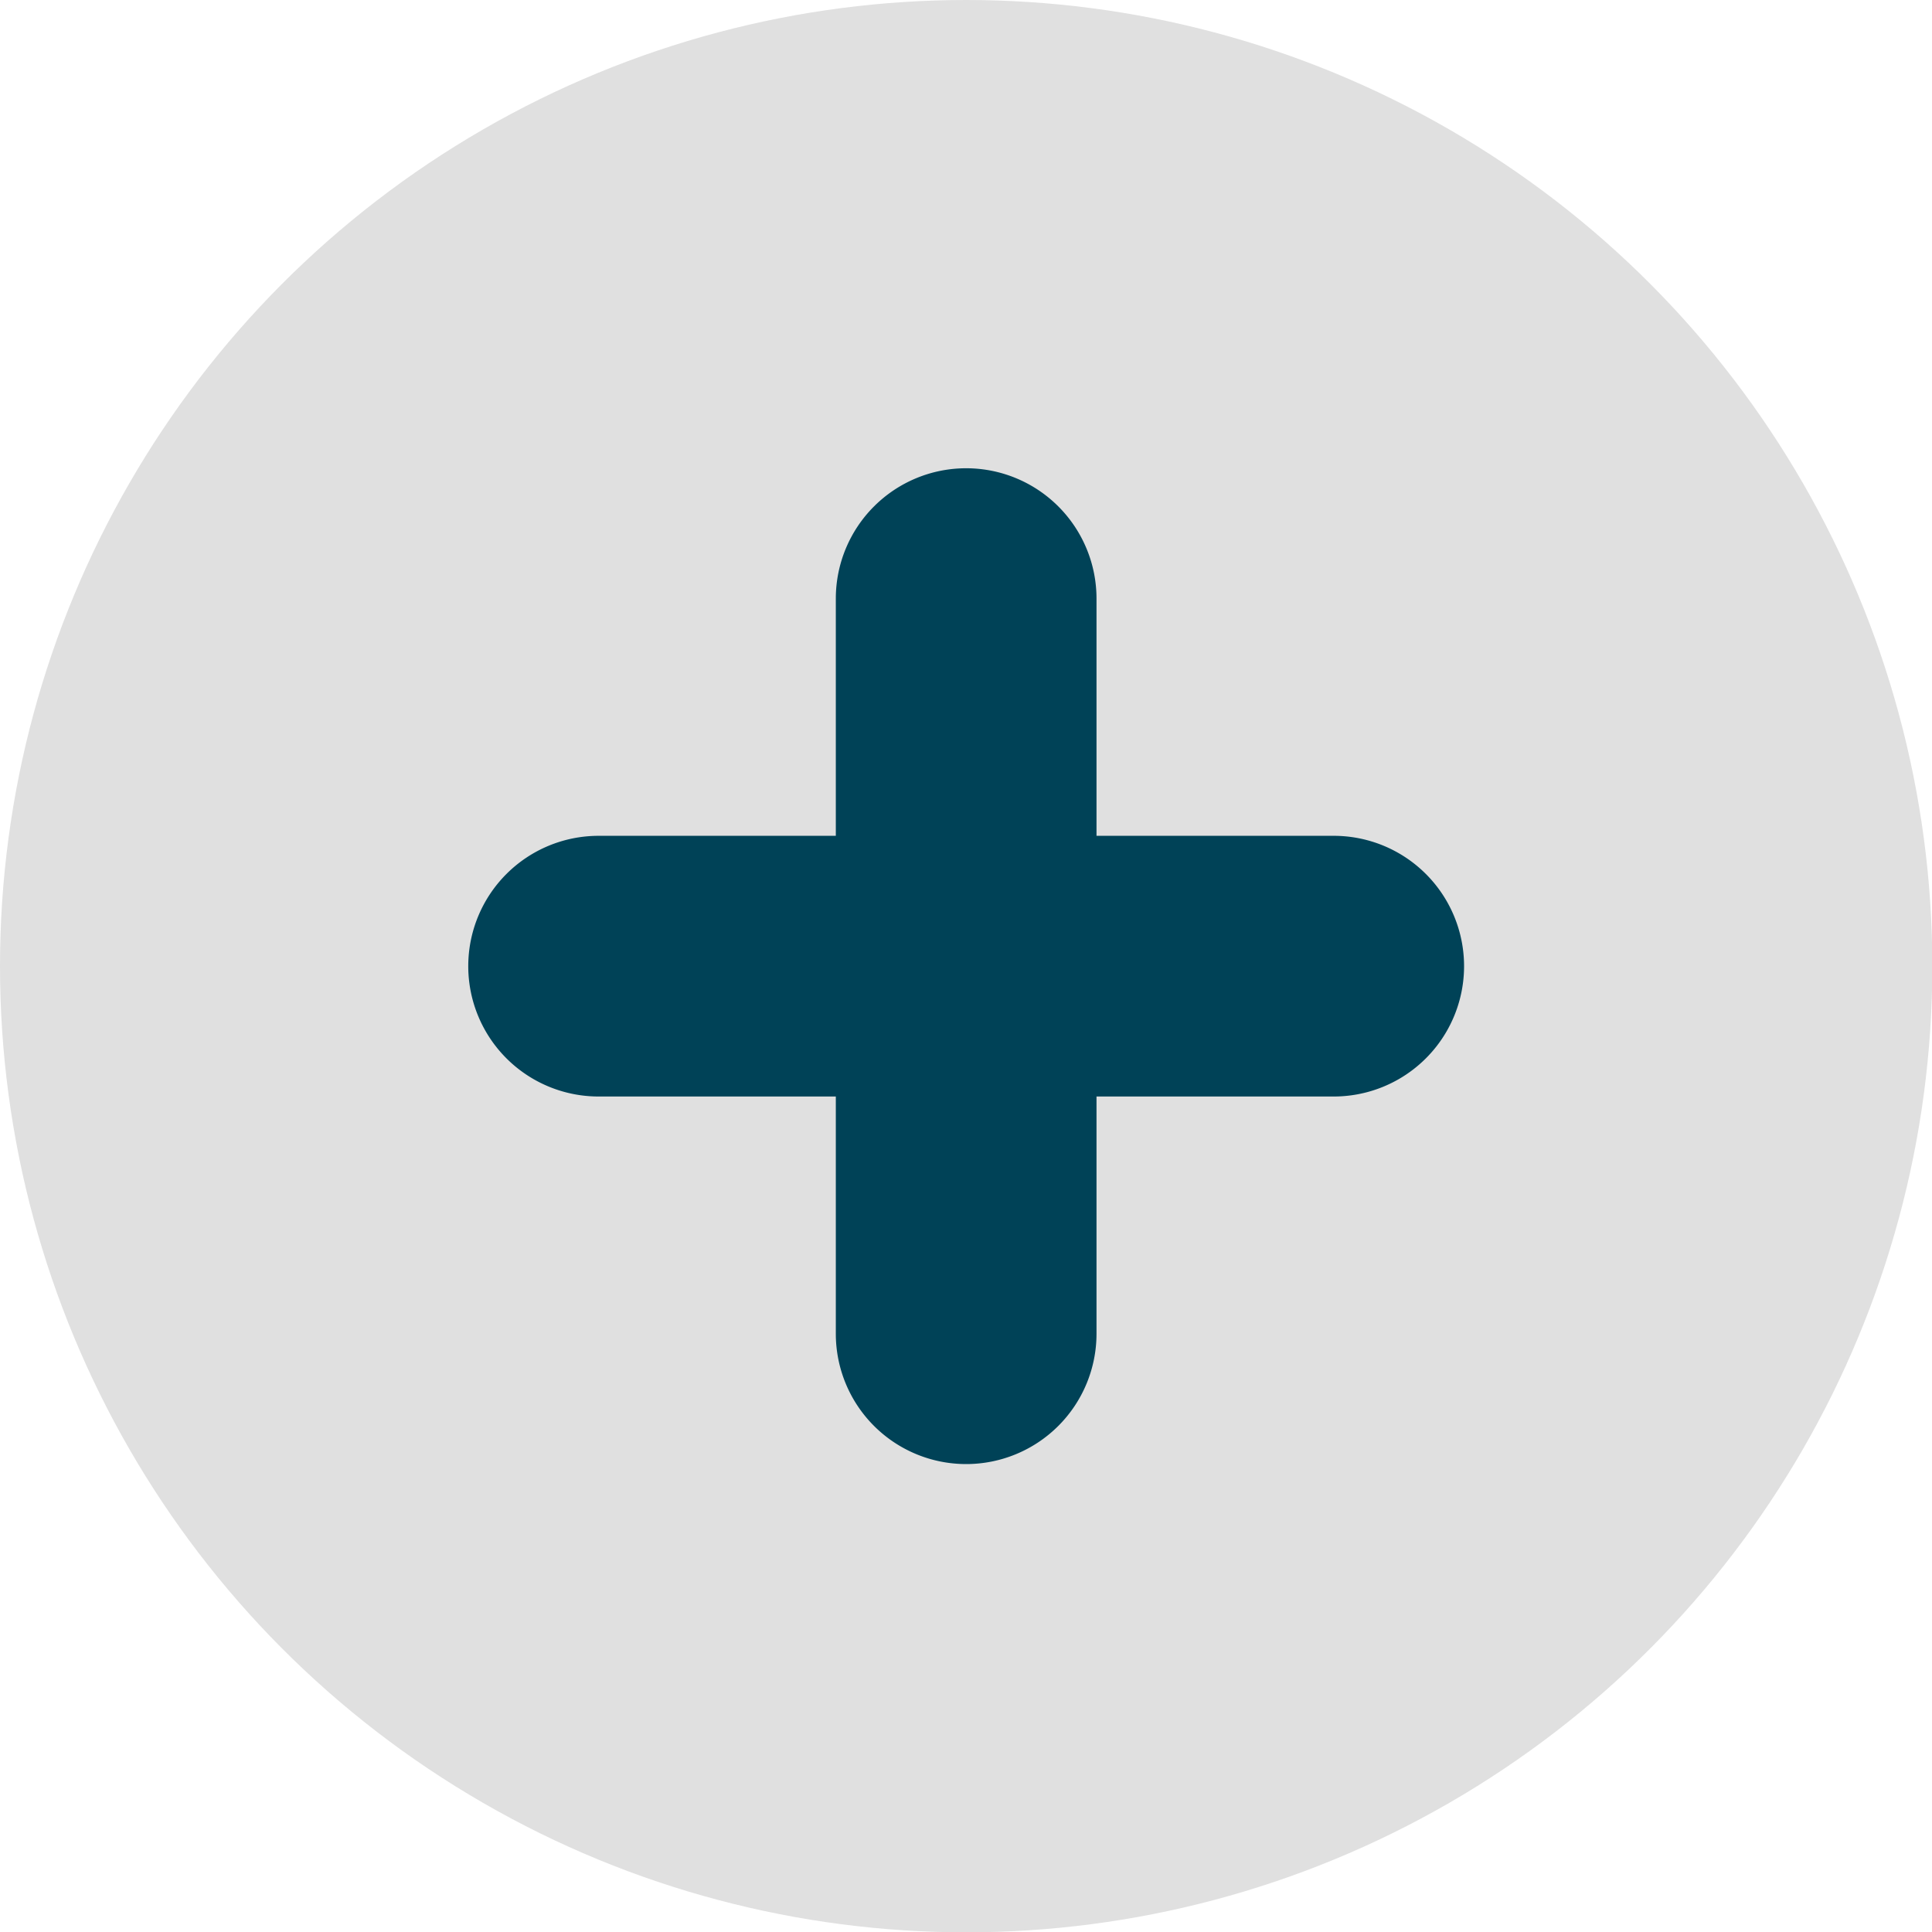 <svg id="Layer_1" data-name="Layer 1" xmlns="http://www.w3.org/2000/svg" viewBox="0 0 59.29 59.29">
  <g>
    <circle class="cls-1" cx="29.65" cy="29.65" r="29.65" fill="#E0E0E0"/>
    <path class="cls-2" d="M40.93,25.65H33.65V18.37a4,4,0,1,0-8,0v7.28H18.37a4,4,0,0,0-4,4h0a4,4,0,0,0,4,4h7.28v7.28a4,4,0,0,0,8,0V33.65h7.28a4,4,0,0,0,4-4h0A4,4,0,0,0,40.93,25.65Z" fill="#004257"/>
  </g>
</svg>
